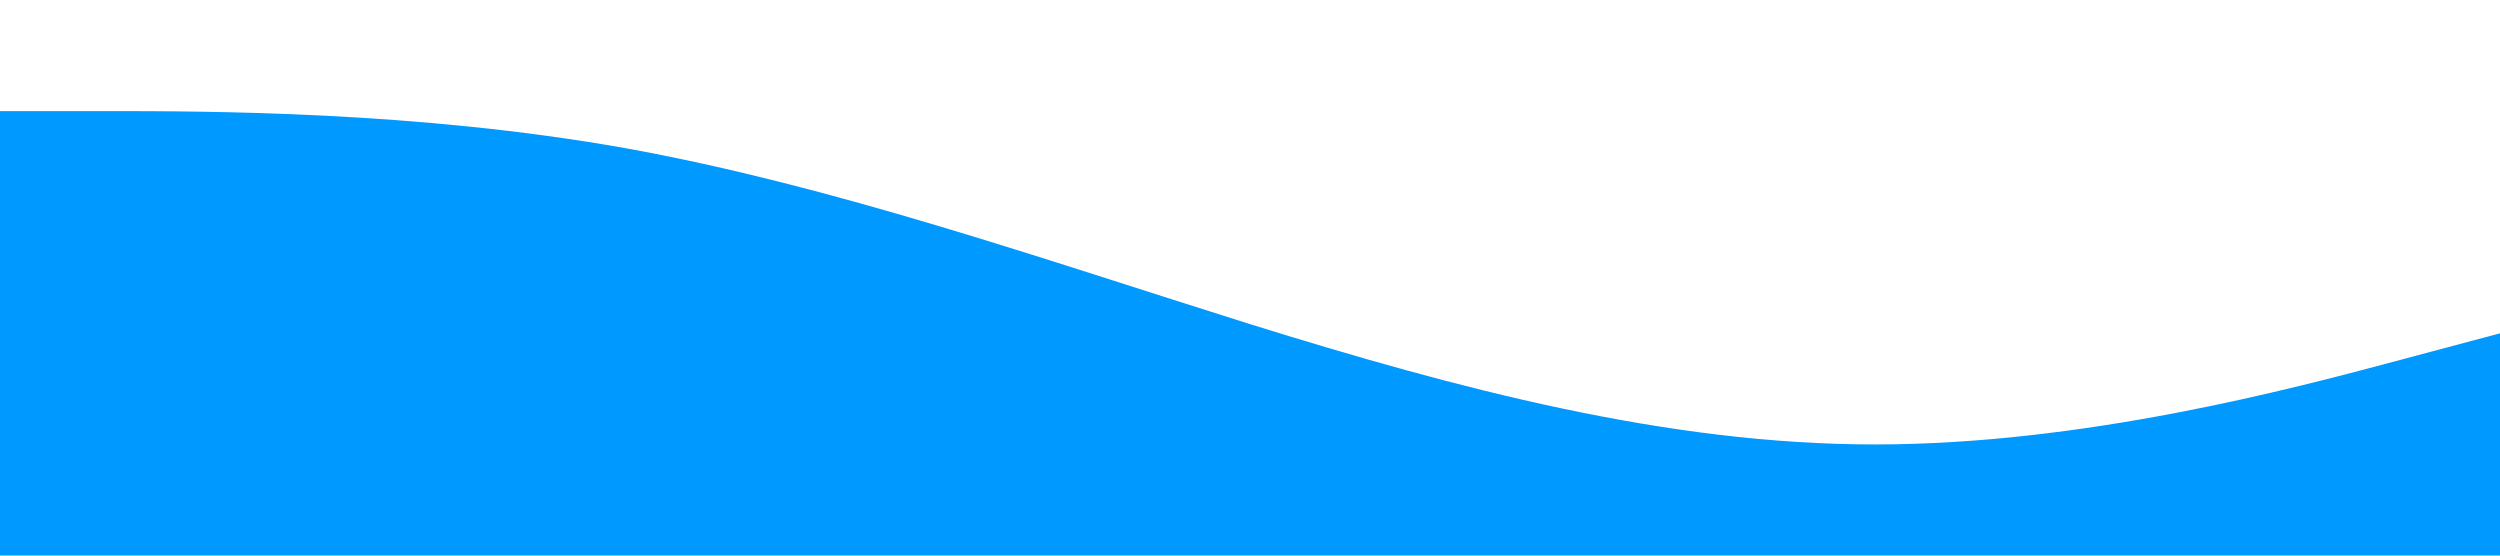 <?xml version="1.0" standalone="no"?>
<svg xmlns="http://www.w3.org/2000/svg" viewBox="0 0 1440 320">
        <path fill="#0099ff" fill-opacity="1" d="M0,64L60,64C120,64,240,64,360,85.3C480,107,600,149,720,186.7C840,224,960,256,1080,256C1200,256,1320,224,1380,208L1440,192L1440,320L1380,320C1320,320,1200,320,1080,320C960,320,840,320,720,320C600,320,480,320,360,320C240,320,120,320,60,320L0,320Z"></path></svg>
